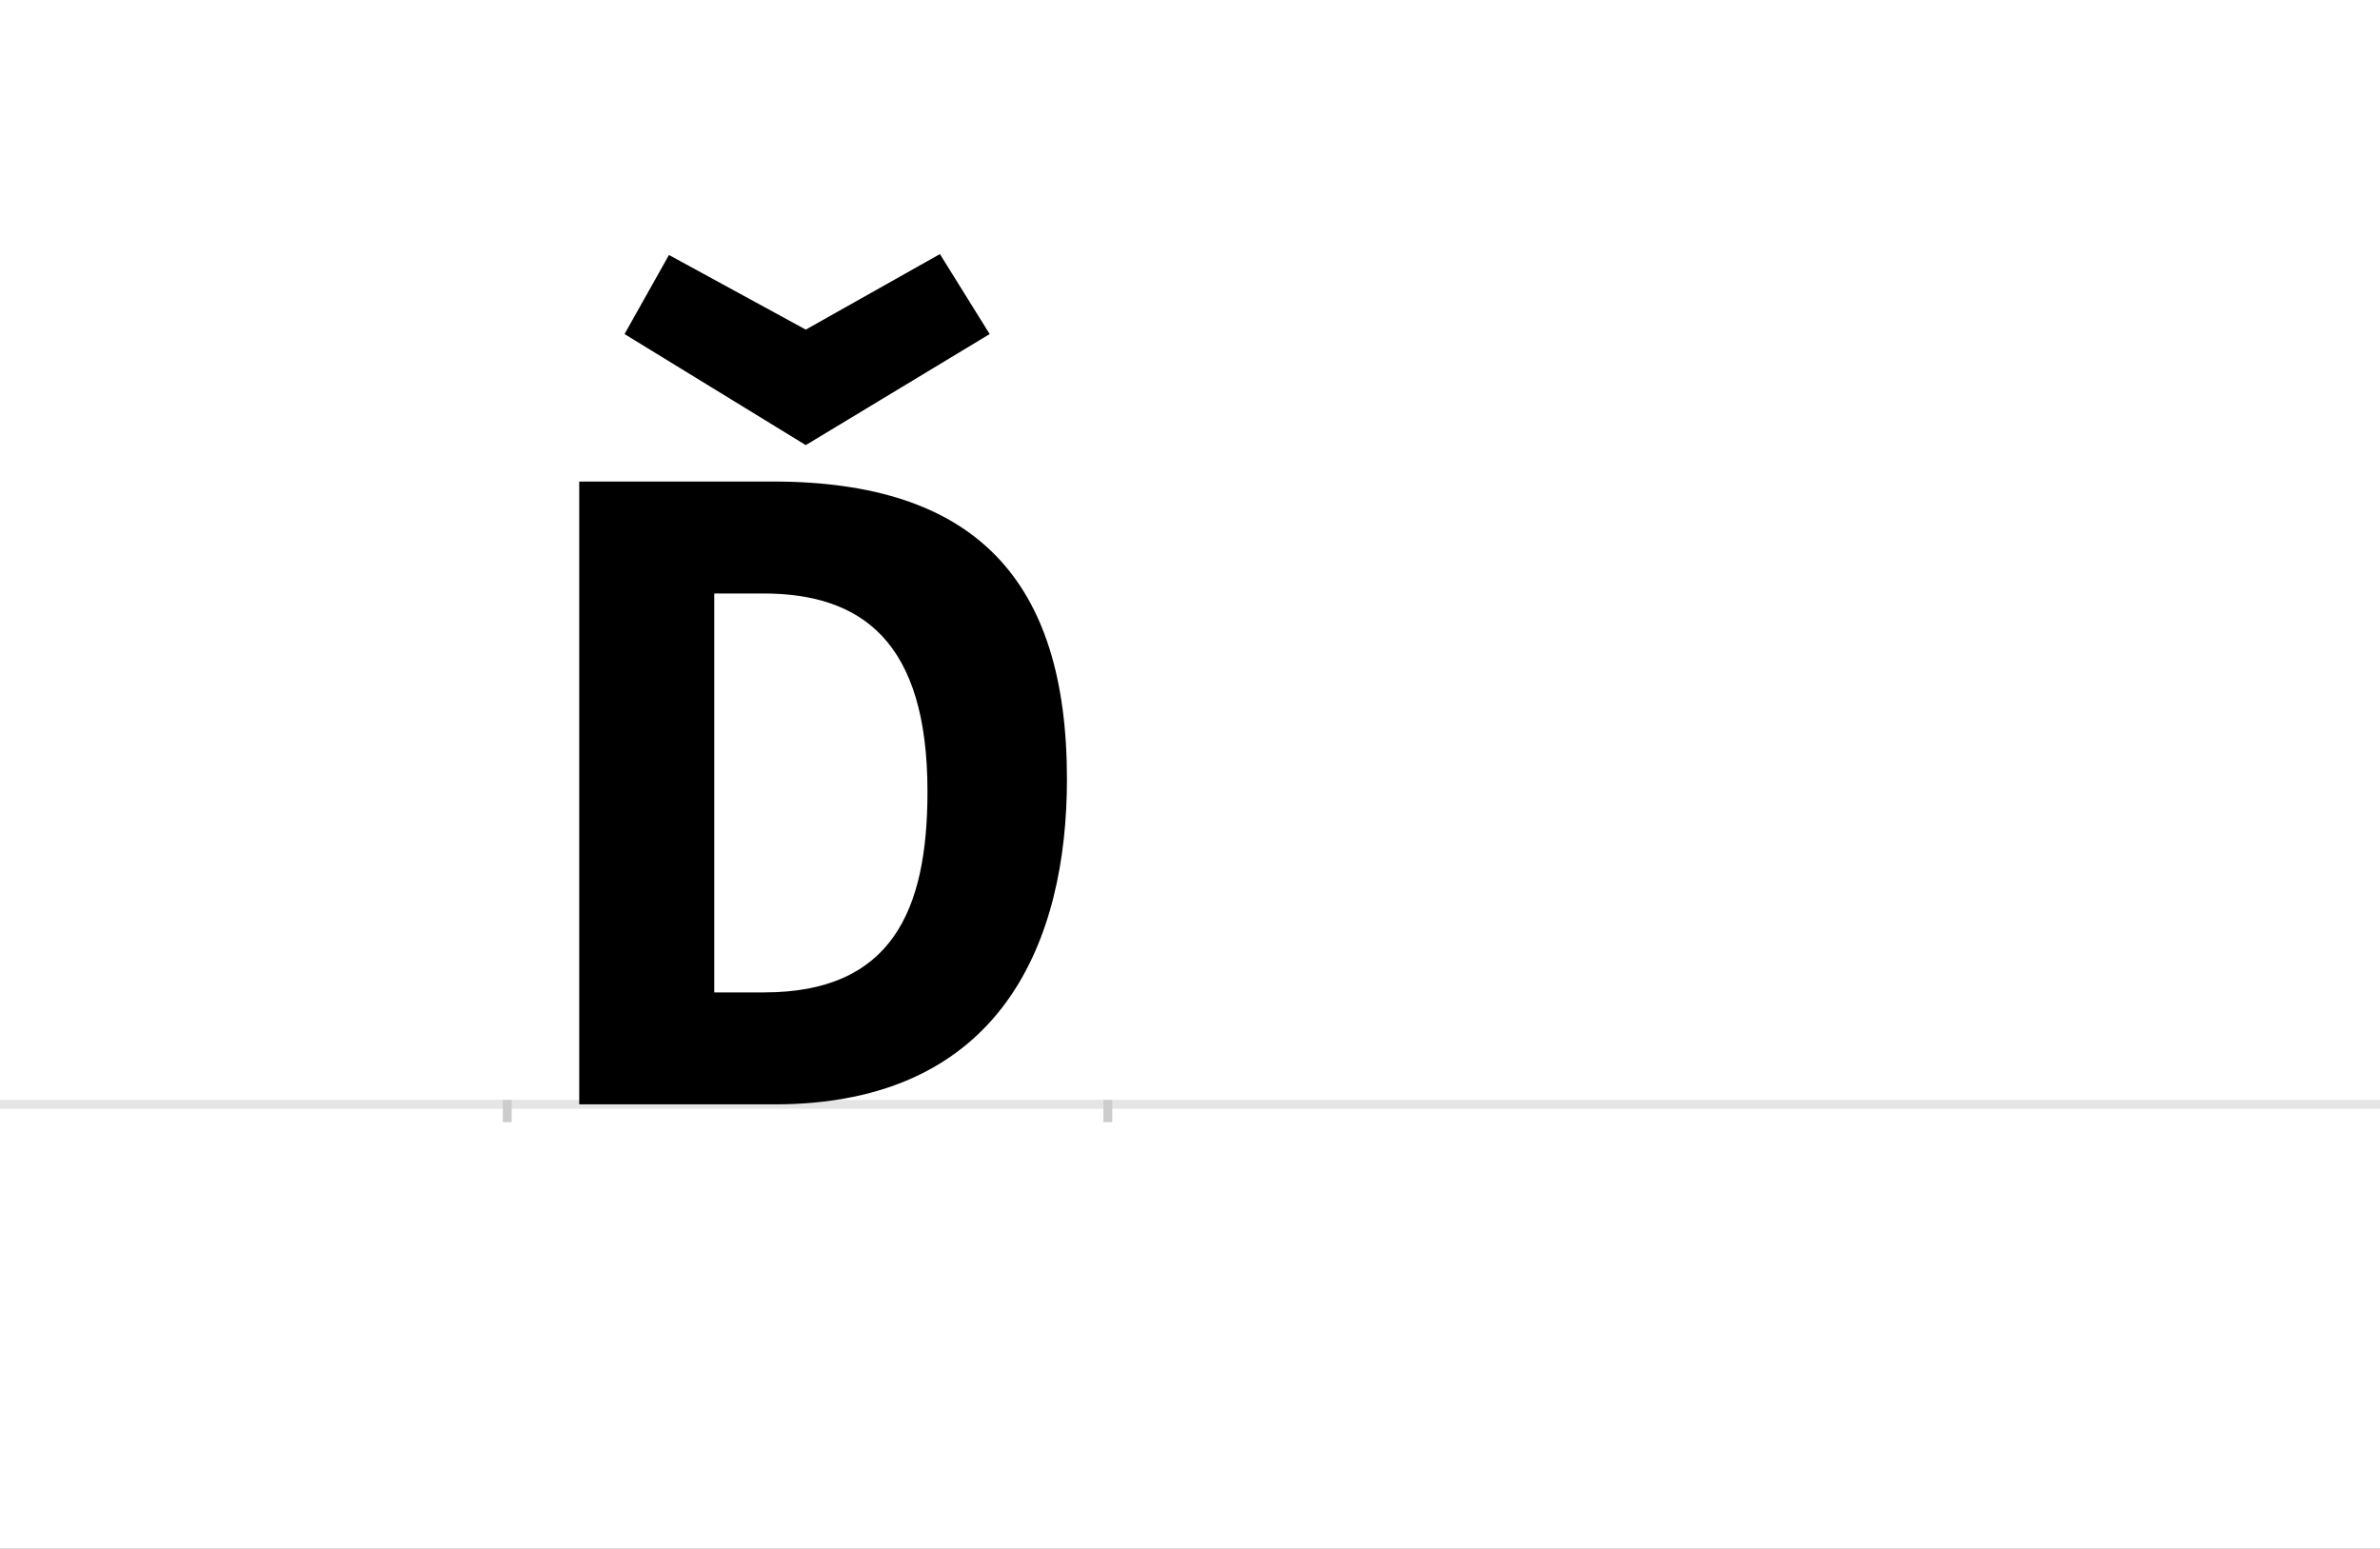 <?xml version="1.0" encoding="UTF-8"?>
<svg height="1743" version="1.1" width="2679" xmlns="http://www.w3.org/2000/svg" xmlns:xlink="http://www.w3.org/1999/xlink">
 <rect width="100%" height="100%" fill="#808080" stroke="none"/>
 <path d="M0,0 l2679,0 l0,1743 l-2679,0 Z M0,0" fill="rgb(255,255,255)" transform="matrix(1,0,0,-1,0,1743)"/>
 <path d="M0,0 l2679,0" fill="none" stroke="rgb(229,229,229)" stroke-width="10" transform="matrix(1,0,0,-1,0,1243)"/>
 <path d="M0,5 l0,-25" fill="none" stroke="rgb(204,204,204)" stroke-width="10" transform="matrix(1,0,0,-1,571,1243)"/>
 <path d="M0,5 l0,-25" fill="none" stroke="rgb(204,204,204)" stroke-width="10" transform="matrix(1,0,0,-1,1247,1243)"/>
 <path d="M81,0 l220,0 c258,0,329,187,329,366 c0,224,-103,335,-331,335 l-218,0 Z M233,575 l55,0 c111,0,185,-54,185,-223 c0,-135,-41,-226,-184,-226 l-56,0 Z M543,867 l-56,90 l-151,-85 l-154,84 l-50,-89 l204,-125 Z M543,867" fill="rgb(0,0,0)" transform="matrix(1,0,0,-1,571,1243)"/>
</svg>